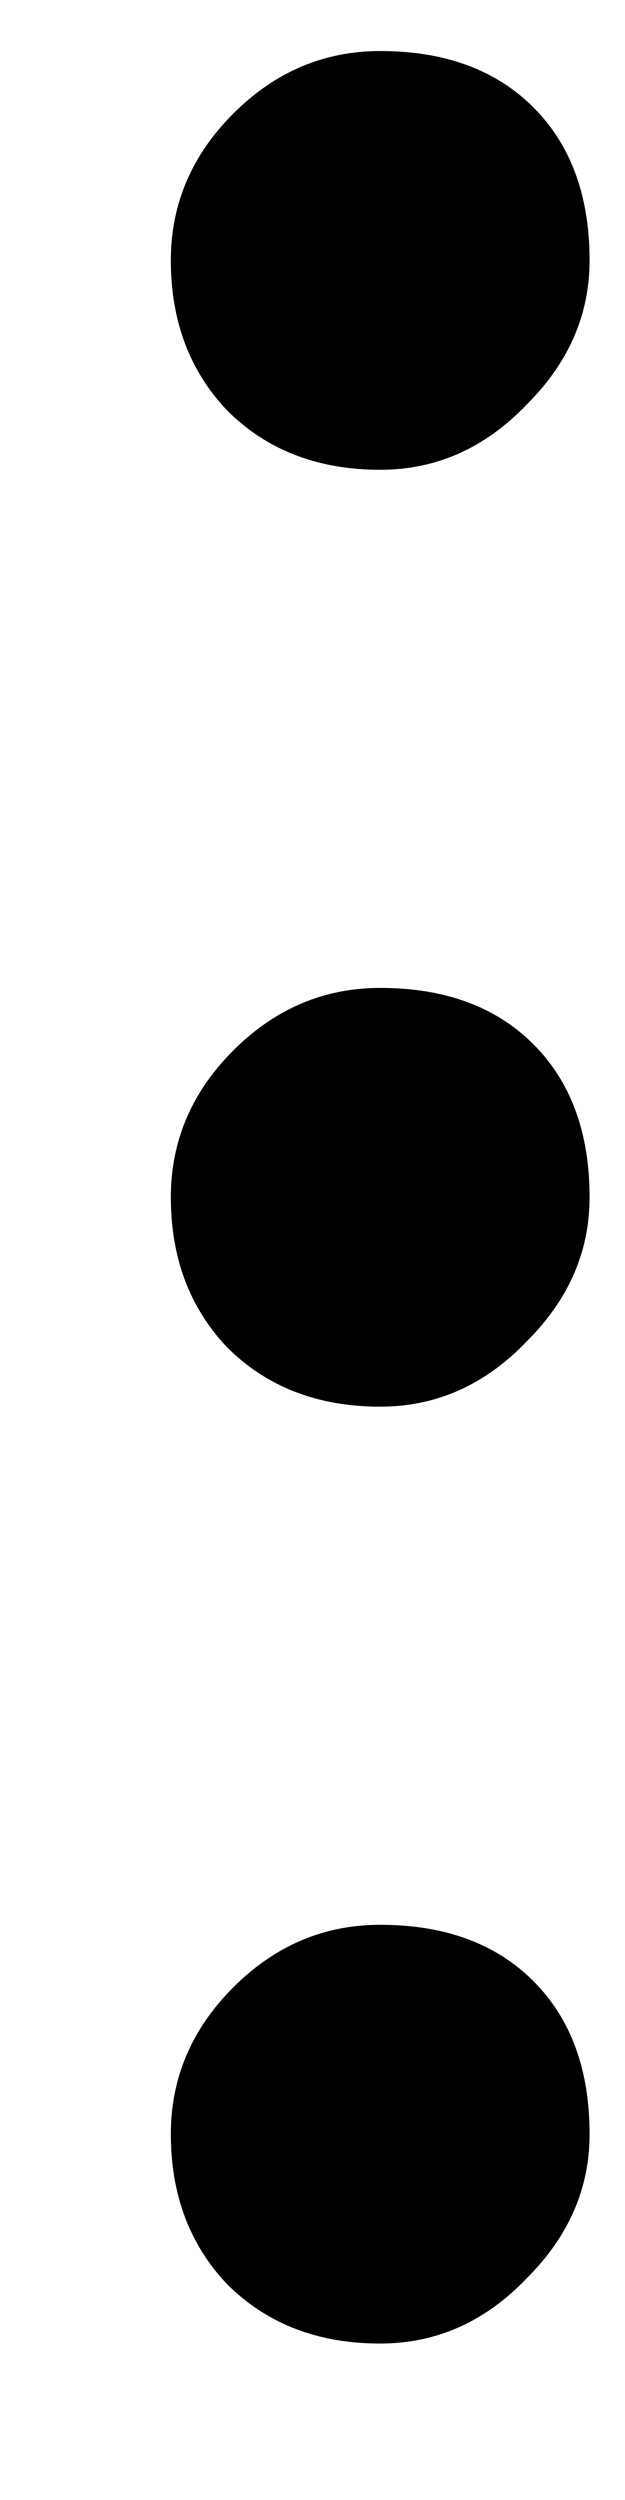 <svg width="3" height="12" viewBox="0 0 3 12" fill="none" xmlns="http://www.w3.org/2000/svg">
<path d="M0.82 1.25C0.82 0.98 0.92 0.745 1.12 0.545C1.32 0.345 1.555 0.245 1.825 0.245C2.135 0.245 2.38 0.335 2.56 0.515C2.74 0.695 2.83 0.94 2.83 1.25C2.83 1.51 2.73 1.74 2.53 1.94C2.33 2.15 2.095 2.255 1.825 2.255C1.525 2.255 1.28 2.16 1.09 1.97C0.91 1.78 0.82 1.54 0.82 1.25ZM0.82 5.747C0.82 5.477 0.92 5.242 1.12 5.042C1.32 4.842 1.555 4.742 1.825 4.742C2.135 4.742 2.38 4.832 2.56 5.012C2.74 5.192 2.83 5.437 2.83 5.747C2.83 6.007 2.73 6.237 2.53 6.437C2.33 6.647 2.095 6.752 1.825 6.752C1.525 6.752 1.28 6.657 1.09 6.467C0.91 6.277 0.82 6.037 0.82 5.747ZM0.82 10.244C0.82 9.974 0.92 9.739 1.12 9.539C1.32 9.339 1.555 9.239 1.825 9.239C2.135 9.239 2.38 9.329 2.56 9.509C2.74 9.689 2.83 9.934 2.83 10.244C2.83 10.504 2.73 10.734 2.53 10.934C2.33 11.144 2.095 11.249 1.825 11.249C1.525 11.249 1.28 11.154 1.09 10.964C0.91 10.774 0.82 10.534 0.82 10.244Z" fill="black"/>
</svg>
